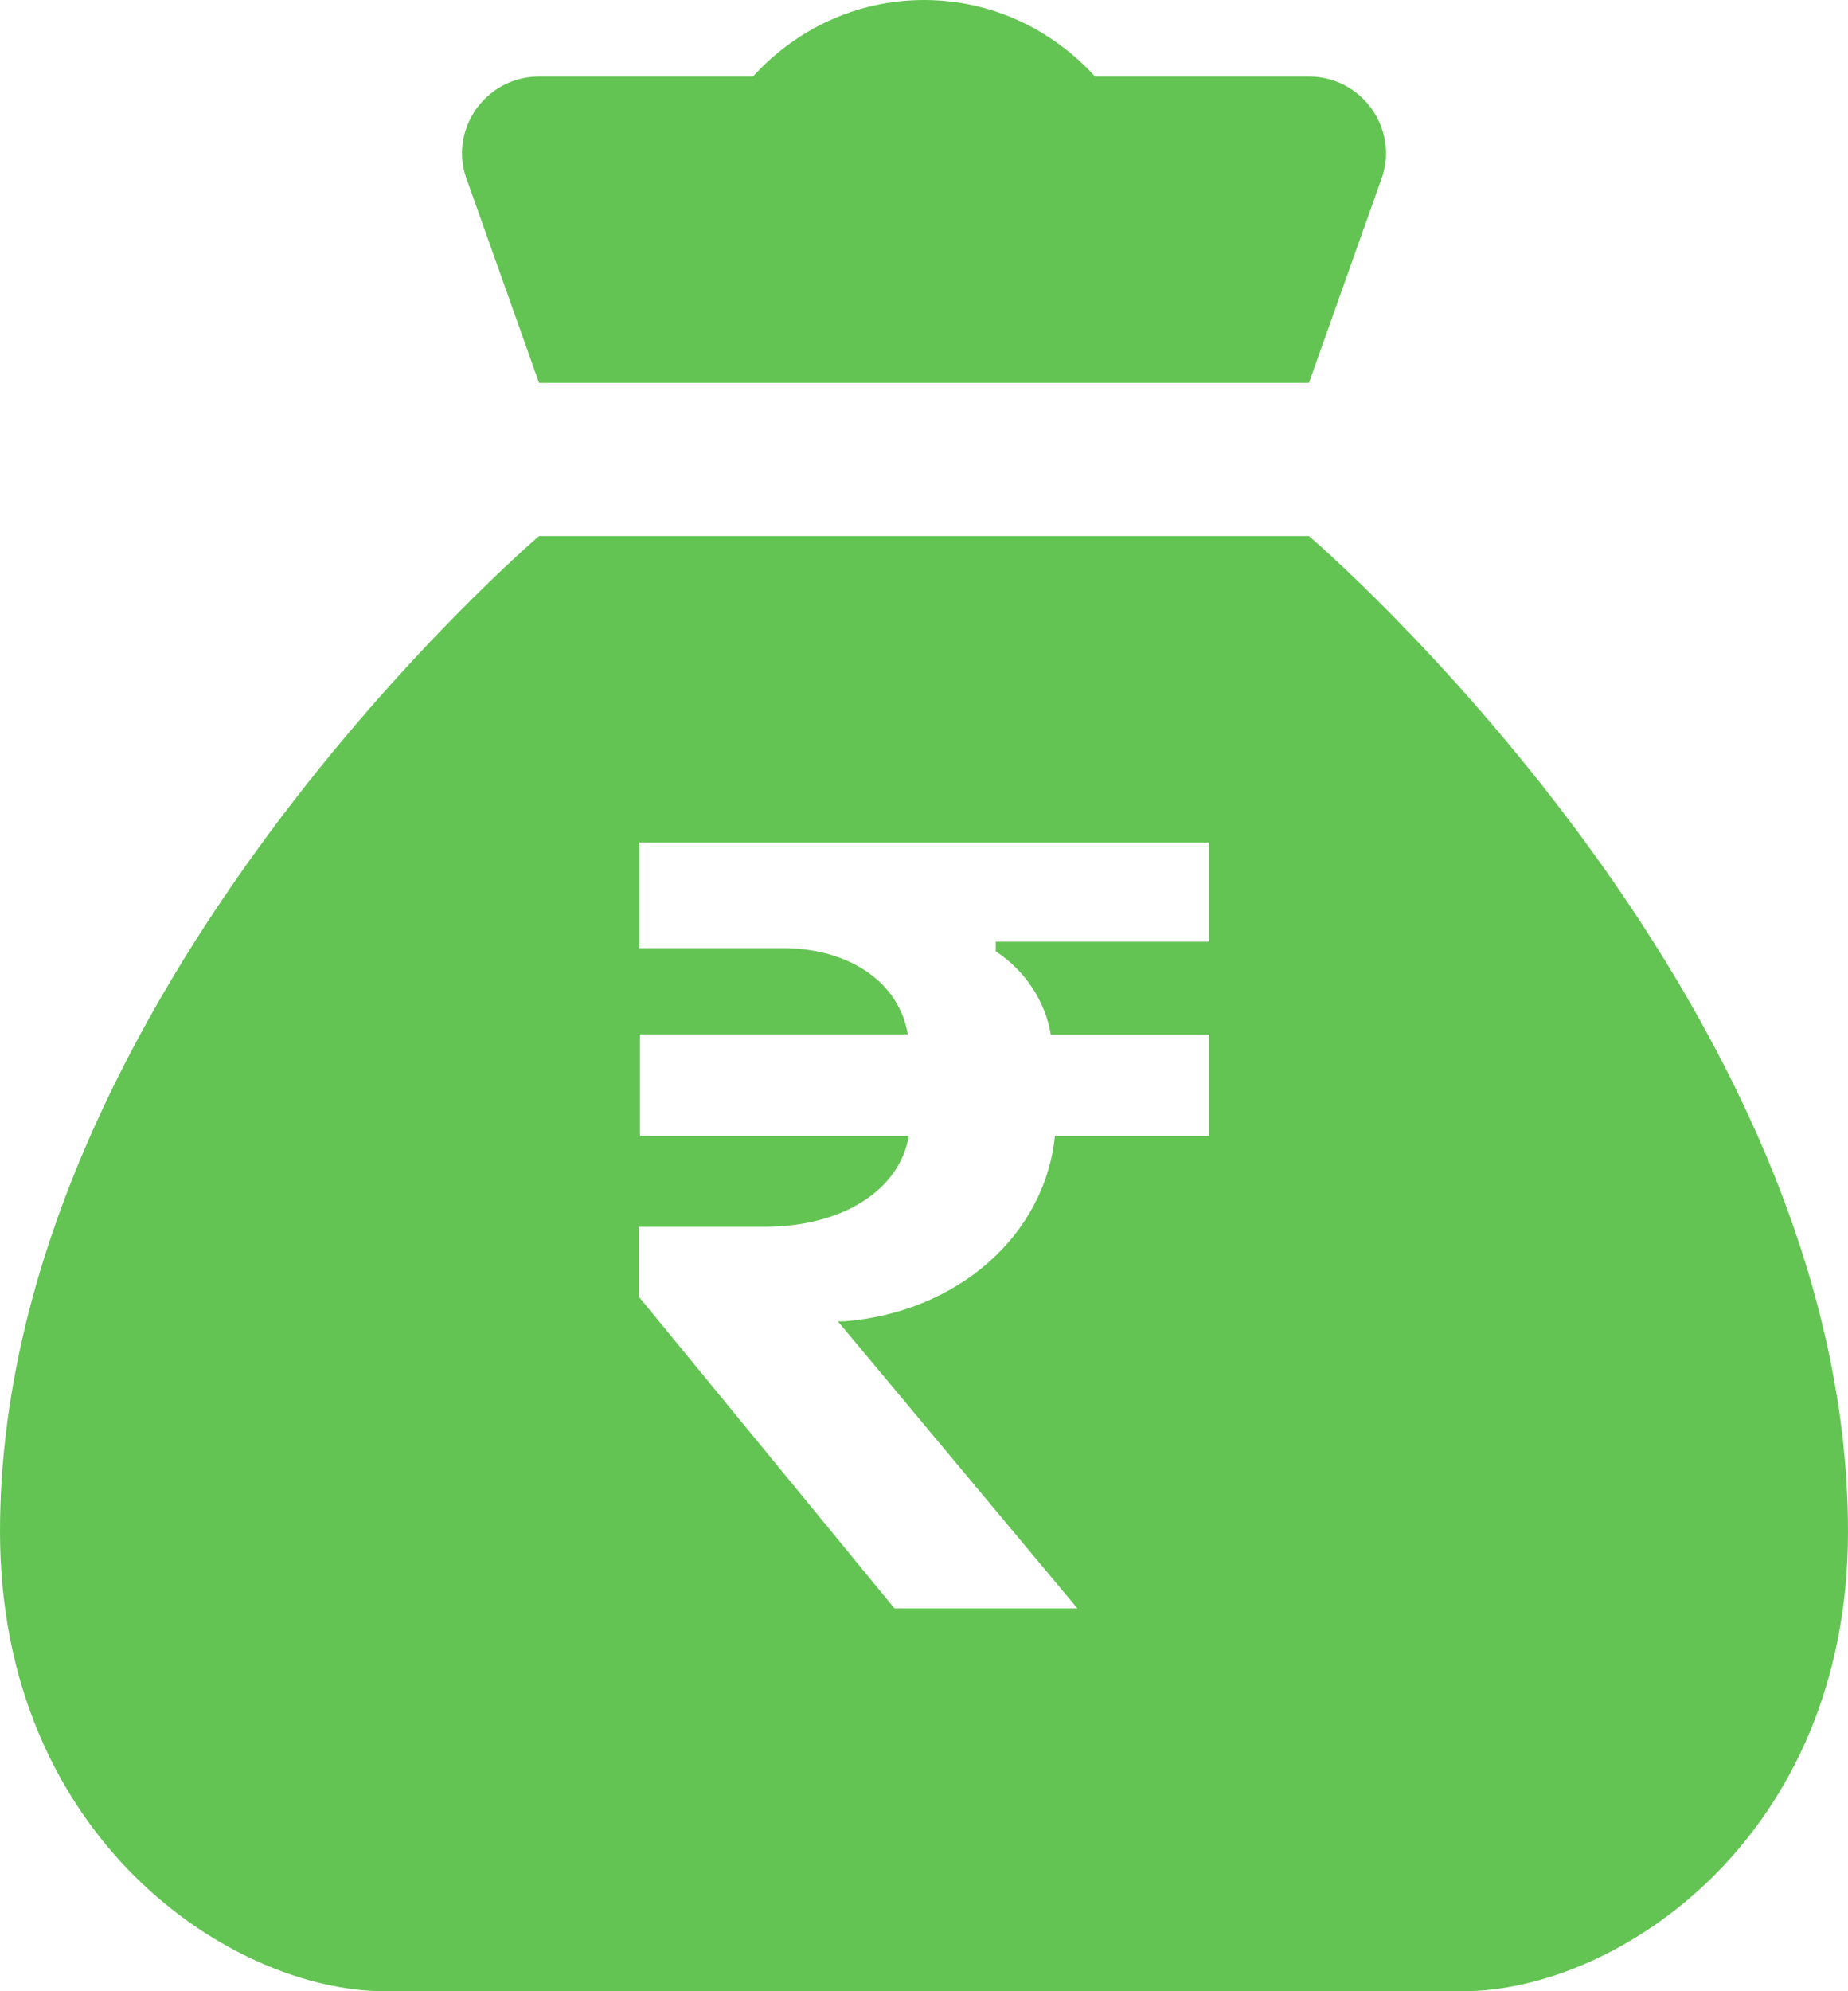<svg width="13" height="14" viewBox="0 0 13 14" fill="none" xmlns="http://www.w3.org/2000/svg">
<path d="M6.5 0C6.021 0 5.595 0.21 5.297 0.538H3.793C3.41 0.538 3.147 0.924 3.289 1.277L3.792 2.692H9.208L9.711 1.277C9.853 0.924 9.59 0.538 9.207 0.538H7.703C7.405 0.21 6.979 0 6.5 0ZM3.792 3.769C3.792 3.769 0 7 0 10.769C0 12.923 1.625 14 2.708 14H6.5H10.292C11.375 14 13 12.923 13 10.769C13 7 9.208 3.769 9.208 3.769H3.792ZM4.497 5.923H8.506V6.621H7.005V6.689C7.207 6.82 7.354 7.039 7.392 7.274H8.506V7.986H7.421C7.35 8.688 6.734 9.226 5.942 9.29H5.894L7.579 11.308H6.292L4.494 9.117V8.625H5.38C5.928 8.625 6.329 8.367 6.393 7.986H4.502V7.273H6.386C6.326 6.908 5.977 6.666 5.503 6.666H4.497V5.923Z" fill="#63C453"/>
</svg>
